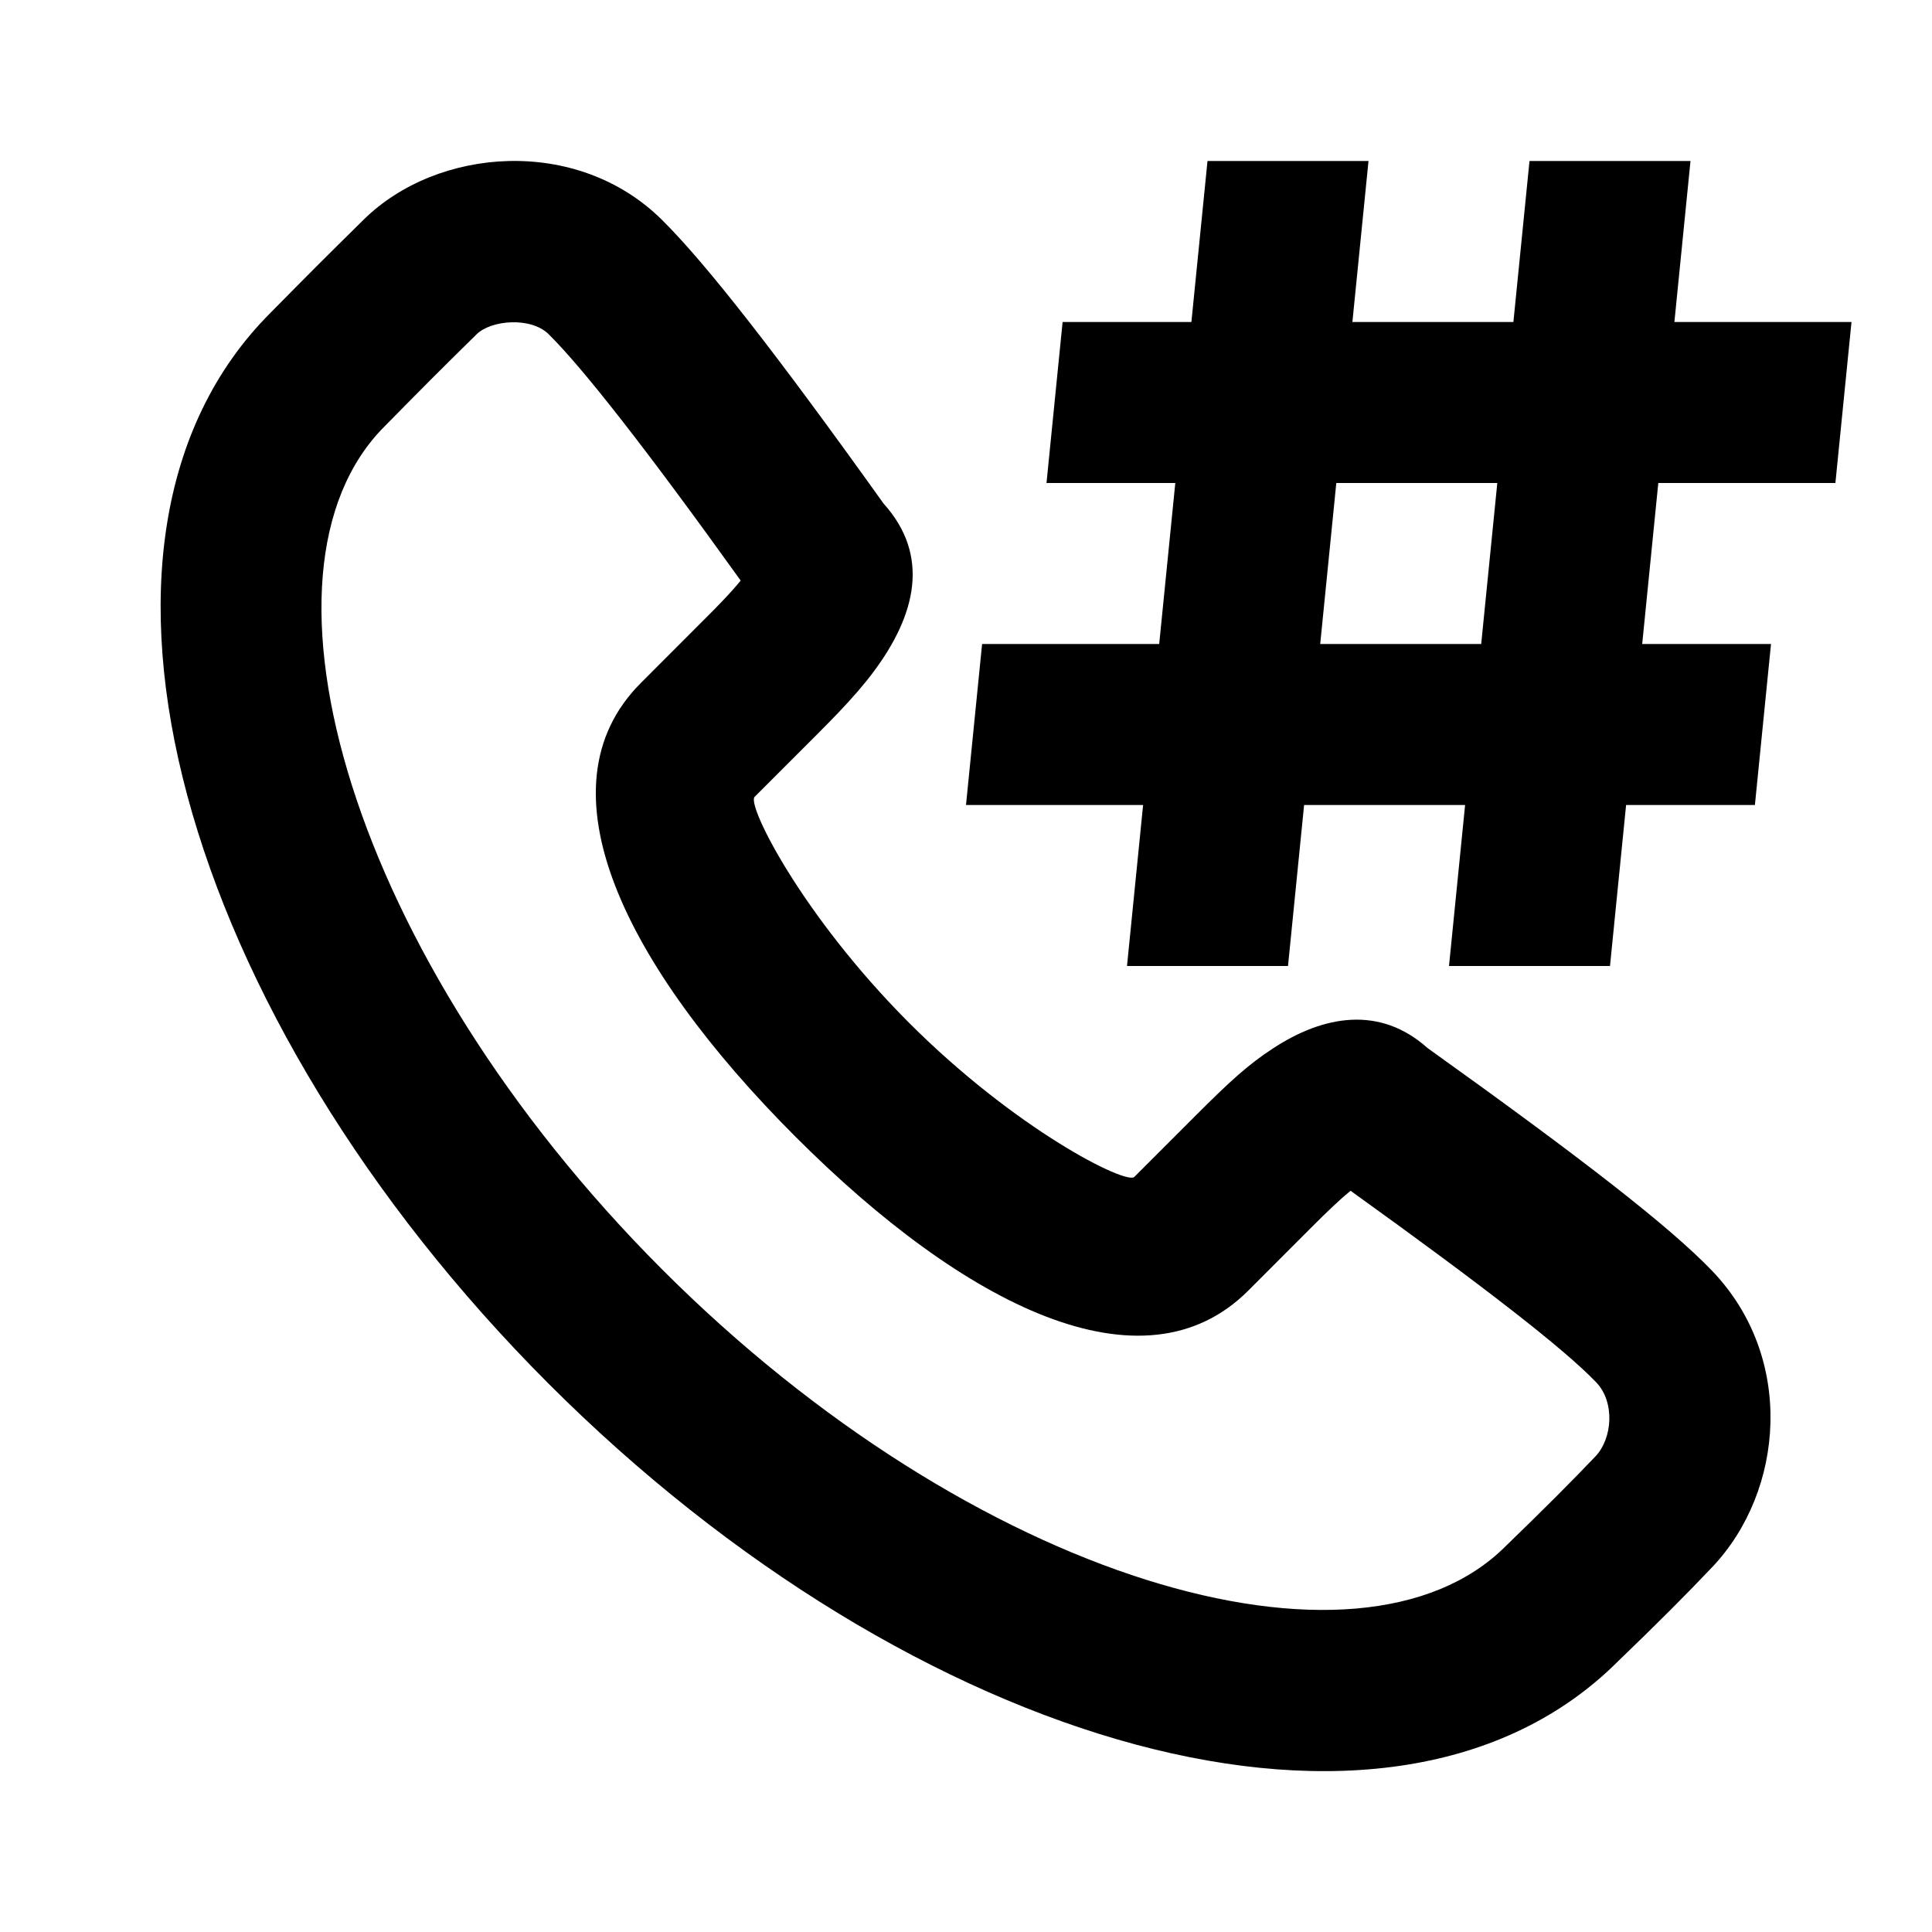 <svg xmlns="http://www.w3.org/2000/svg" width="24" height="24" fill="currentColor" viewBox="0 0 24 24">
  <path d="M10.857 8.338c.518-.698.704-1.434.118-2.084-1.315-1.84-2.2-2.977-2.754-3.525-1.055-1.042-2.79-.901-3.703-.001-.49.483-.657.65-1.16 1.16C.552 6.697 2.263 12.63 6.81 17.184c4.548 4.552 10.482 6.264 13.293 3.45.465-.447.858-.84 1.169-1.169.895-.946 1.03-2.604-.006-3.681-.532-.553-1.617-1.394-3.534-2.766-.587-.525-1.284-.411-1.922.008-.307.201-.53.405-.952.827l-.767.767c-.1.1-1.471-.585-2.801-1.917C9.96 11.37 9.274 9.999 9.374 9.899l.767-.767c.134-.135.198-.2.28-.286.171-.18.313-.342.436-.508zm4.649 7.695l.766-.767c.232-.232.383-.375.505-.474 1.68 1.207 2.653 1.965 3.05 2.378.239.248.202.7-.006.92-.287.302-.66.675-1.117 1.117-1.818 1.819-6.608.437-10.479-3.438-3.872-3.876-5.253-8.666-3.449-10.471.502-.51.66-.669 1.144-1.145.182-.179.676-.219.896-.001.427.422 1.22 1.436 2.385 3.06-.06.074-.136.159-.228.255-.067.071-.123.128-.246.25l-.766.767c-1.303 1.303-.193 3.52 1.916 5.632 2.107 2.11 4.326 3.22 5.629 1.917zM18 12l.2-2h-2l-.2 2h-2l.2-2H12l.2-2h2.2l.2-2H13l.2-2h1.6l.2-2h2l-.2 2h2l.2-2h2l-.2 2H23l-.2 2h-2.2l-.2 2H22l-.2 2h-1.6l-.2 2h-2zm.6-6h-2l-.2 2h2l.2-2z"/>
</svg>
